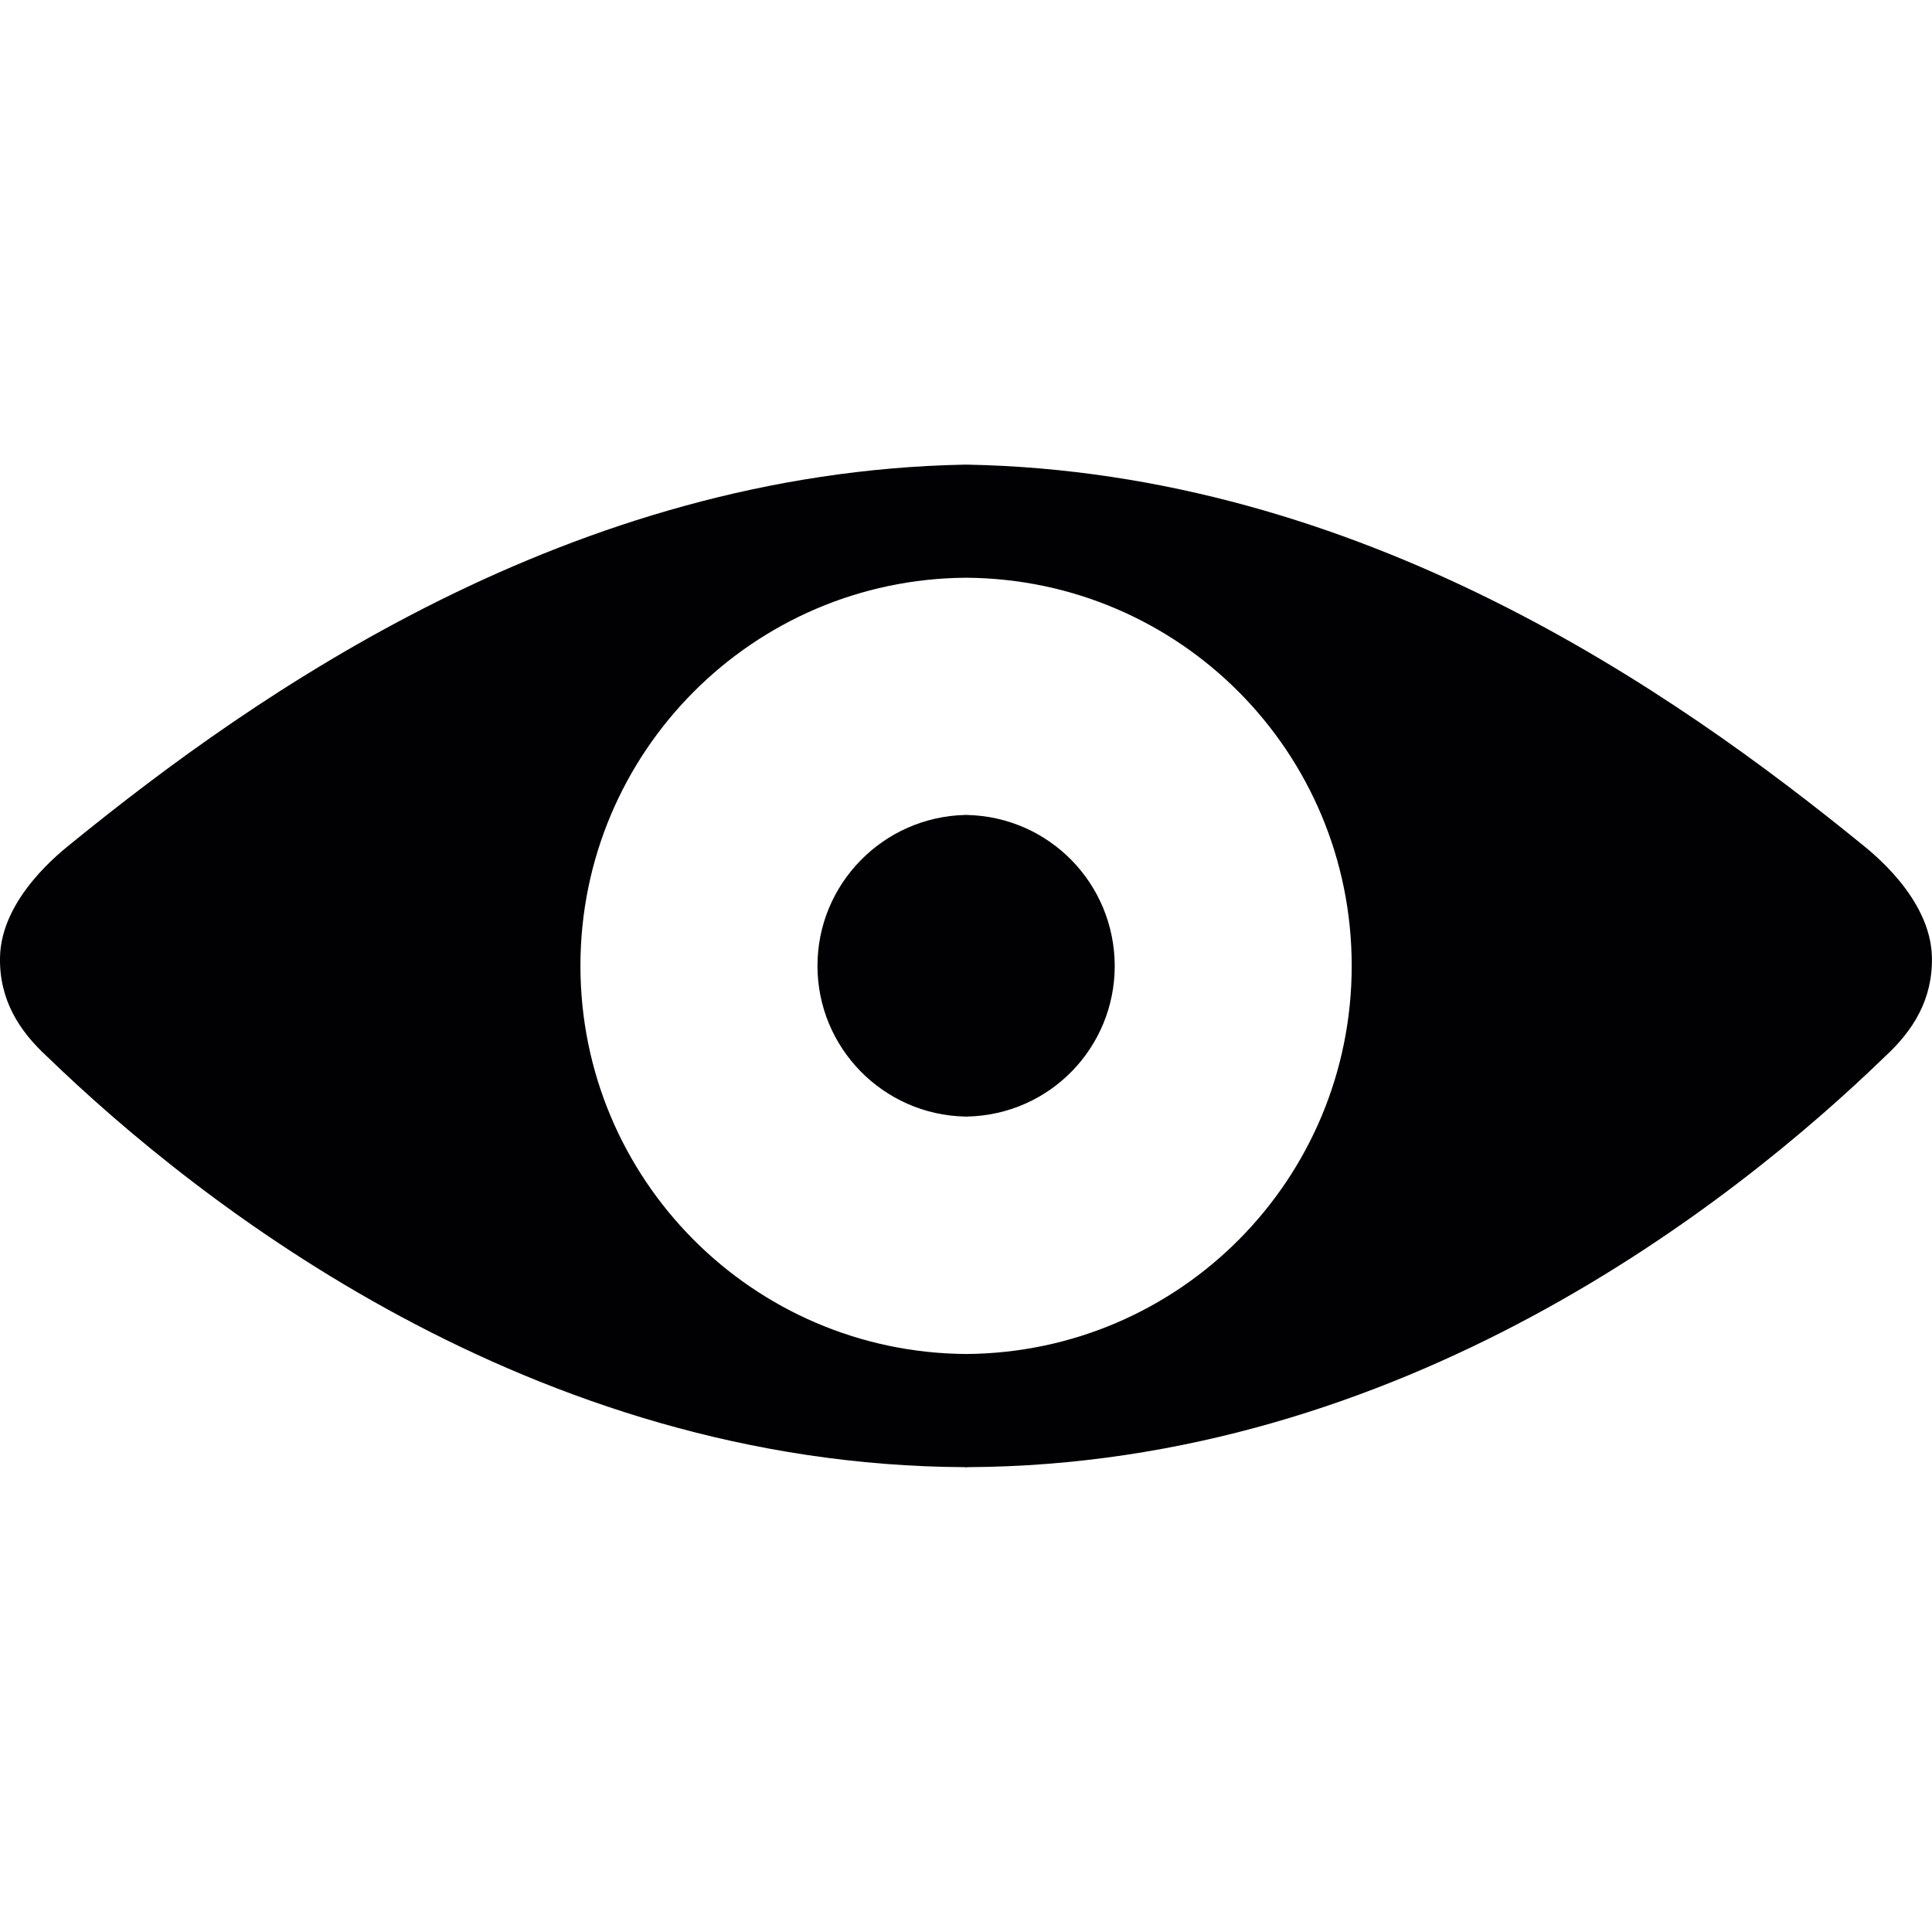 <svg version="1.1" id="Capa_1" xmlns="http://www.w3.org/2000/svg" xmlns:xlink="http://www.w3.org/1999/xlink" x="0px" y="0px"
	 viewBox="0 0 28.649 28.649" style="enable-background:new 0 0 28.649 28.649;" xml:space="preserve">
	<g>
		<g>
			<path style="fill:#010002;" d="M27.598,12.511C24.835,10.265,20.19,7,14.342,6.89c-0.006,0-0.012,0-0.018,0s-0.012,0-0.018,0
				C8.464,7.002,3.812,10.265,1.052,12.511C0.92,12.62,0.016,13.311,0,14.198c-0.011,0.624,0.28,1.085,0.699,1.47
				c2.255,2.182,7.176,6.059,13.609,6.088v0.002c0.006,0,0.012,0,0.018,0c0.005,0,0.011,0,0.018,0v-0.002
				c6.445-0.029,11.354-3.906,13.607-6.088c0.418-0.385,0.708-0.846,0.697-1.47C28.632,13.311,27.73,12.62,27.598,12.511z
				 M14.326,20.078c-3.162-0.021-5.719-2.59-5.719-5.756c0-3.167,2.557-5.735,5.719-5.755c3.17,0.02,5.718,2.589,5.718,5.755
				S17.497,20.057,14.326,20.078z"/>
			<path style="fill:#010002;" d="M14.344,12.085c-0.006-0.001-0.012-0.001-0.018-0.001s-0.012,0-0.018,0v0.001
				c-1.21,0.03-2.186,1.021-2.186,2.237c0,1.217,0.975,2.208,2.186,2.235v0.002c0.006,0,0.012-0.002,0.018-0.002
				c0.005,0,0.011,0.002,0.018,0.002v-0.002c1.222-0.027,2.186-1.02,2.186-2.235C16.526,13.104,15.563,12.115,14.344,12.085z"/>
		</g>
	</g>
</svg>
